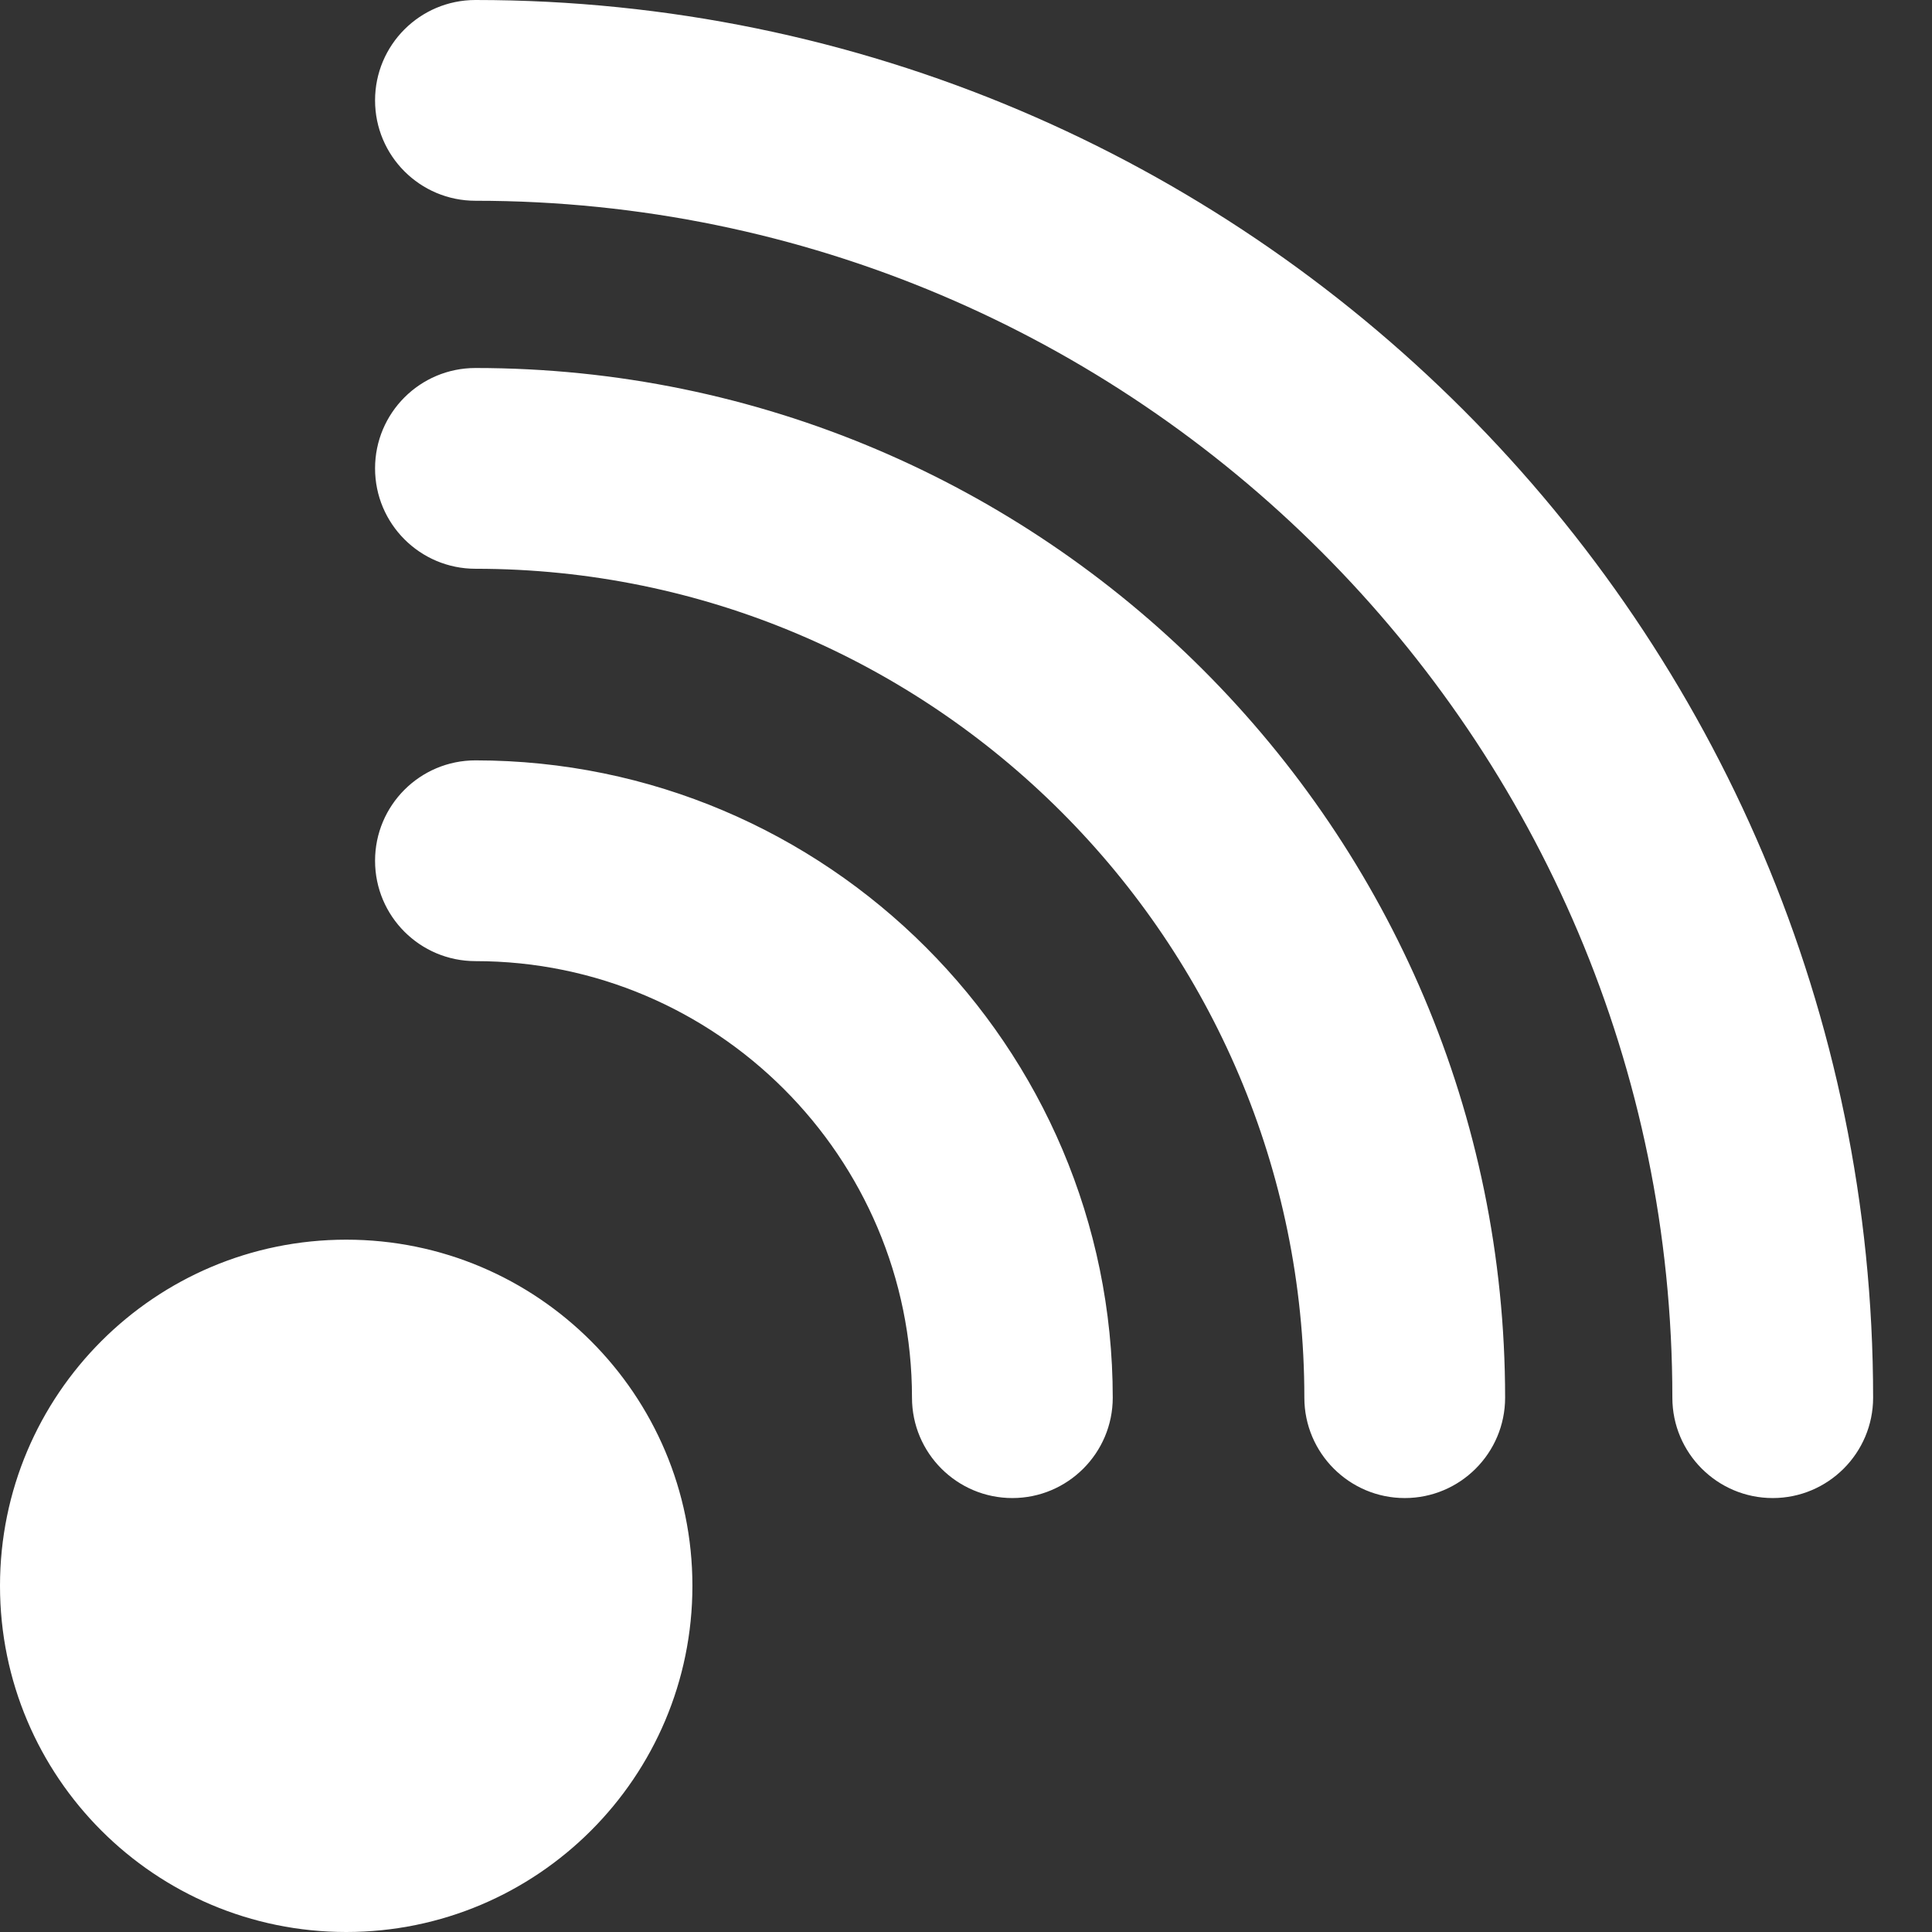 <?xml version="1.0" encoding="UTF-8"?>
<svg width="23px" height="23px" viewBox="0 0 23 23" version="1.1" xmlns="http://www.w3.org/2000/svg" xmlns:xlink="http://www.w3.org/1999/xlink">
    <rect x="0" y="0" width="23" height="23" fill="#333333" stroke="none"/>
    <!-- Generator: Sketch 61 (89581) - https://sketch.com -->
    <title>signal</title>
    <desc>Created with Sketch.</desc>
    <g id="comp" stroke="none" stroke-width="1" fill="none" fill-rule="evenodd">
        <g id="celltek-rightangle-overview-v8" transform="translate(-697, -563)" fill="#FFFFFF" fill-rule="nonzero">
            <g id="hero" transform="translate(-81, 164)">
                <g id="tagline">
                    <g transform="translate(0, 368)" id="signal">
                        <g transform="translate(778, 31)">
                            <path d="M8.243,18.879 C8.243,21.155 6.397,23 4.122,23 C1.845,23 0,21.155 0,18.879 C0,16.603 1.845,14.758 4.122,14.758 C6.397,14.758 8.243,16.603 8.243,18.879 Z M12.052,17.834 C11.392,17.834 10.857,17.298 10.857,16.639 C10.857,13.773 8.526,11.442 5.66,11.442 C5,11.442 4.465,10.907 4.465,10.247 C4.465,9.587 5,9.052 5.66,9.052 C9.843,9.052 13.247,12.456 13.247,16.639 C13.247,17.298 12.711,17.834 12.052,17.834 Z M16.723,17.834 C16.064,17.834 15.528,17.298 15.528,16.639 C15.528,11.198 11.102,6.771 5.66,6.771 C5,6.771 4.465,6.235 4.465,5.576 C4.465,4.916 5,4.381 5.66,4.381 C12.419,4.381 17.918,9.88 17.918,16.639 C17.918,17.298 17.383,17.834 16.723,17.834 Z M21.104,17.834 C20.444,17.834 19.909,17.298 19.909,16.639 C19.909,8.782 13.517,2.39 5.66,2.39 C5,2.39 4.465,1.855 4.465,1.195 C4.465,0.535 5,0 5.66,0 C14.834,0 22.299,7.464 22.299,16.639 C22.299,17.298 21.763,17.834 21.104,17.834 Z" id="Combined-Shape"></path>
                        </g>
                    </g>
                </g>
            </g>
        </g>
    </g>
</svg>